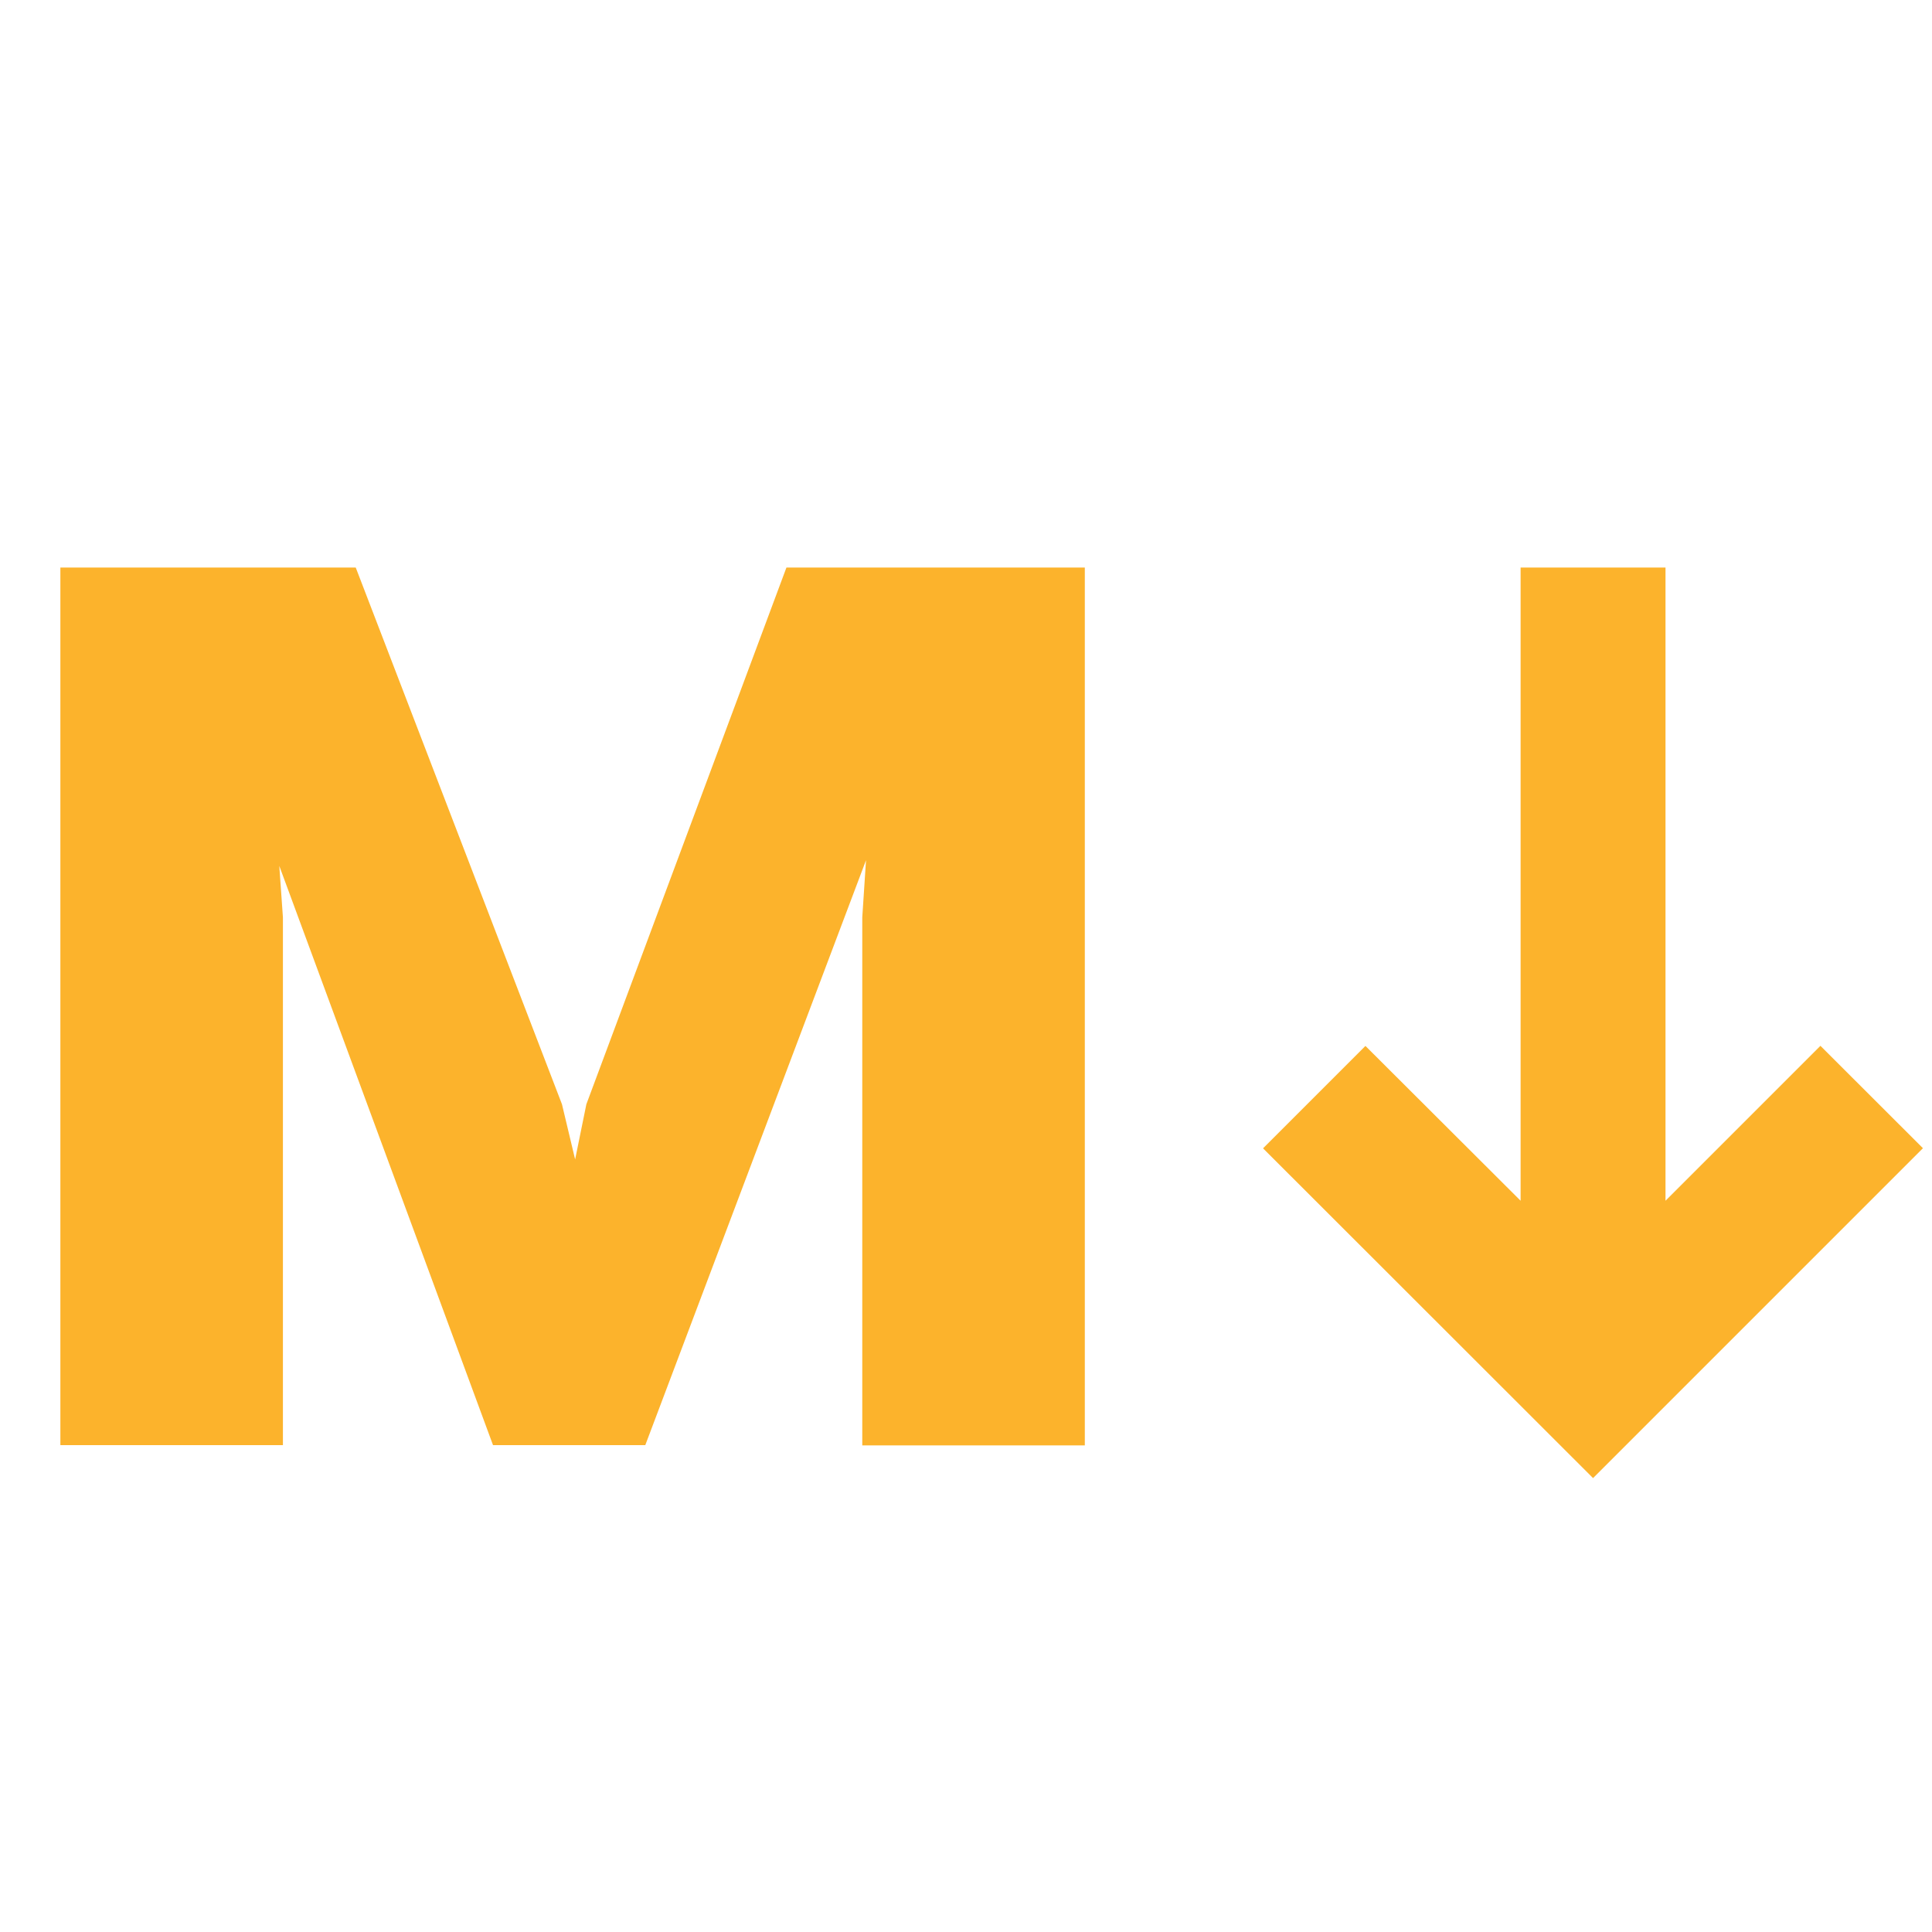 <svg xmlns="http://www.w3.org/2000/svg" width="16" height="16" fill="none" viewBox="0 0 16 16"><path fill="#FCB32C" fill-rule="evenodd" d="M12.593 9.944V4.7h1.2v5.244l1.283-1.283.849.848-2.732 2.732L10.46 9.51l.848-.848z" clip-rule="evenodd"/><path fill="#FCB32C" d="M.5 4.7h2.446l1.708 4.445.109.457.093-.457L6.513 4.7h2.471v7.27H7.141V7.597l.031-.473-1.828 4.844H4.083l-1.77-4.797.03.426v4.371H.5z"/></svg>